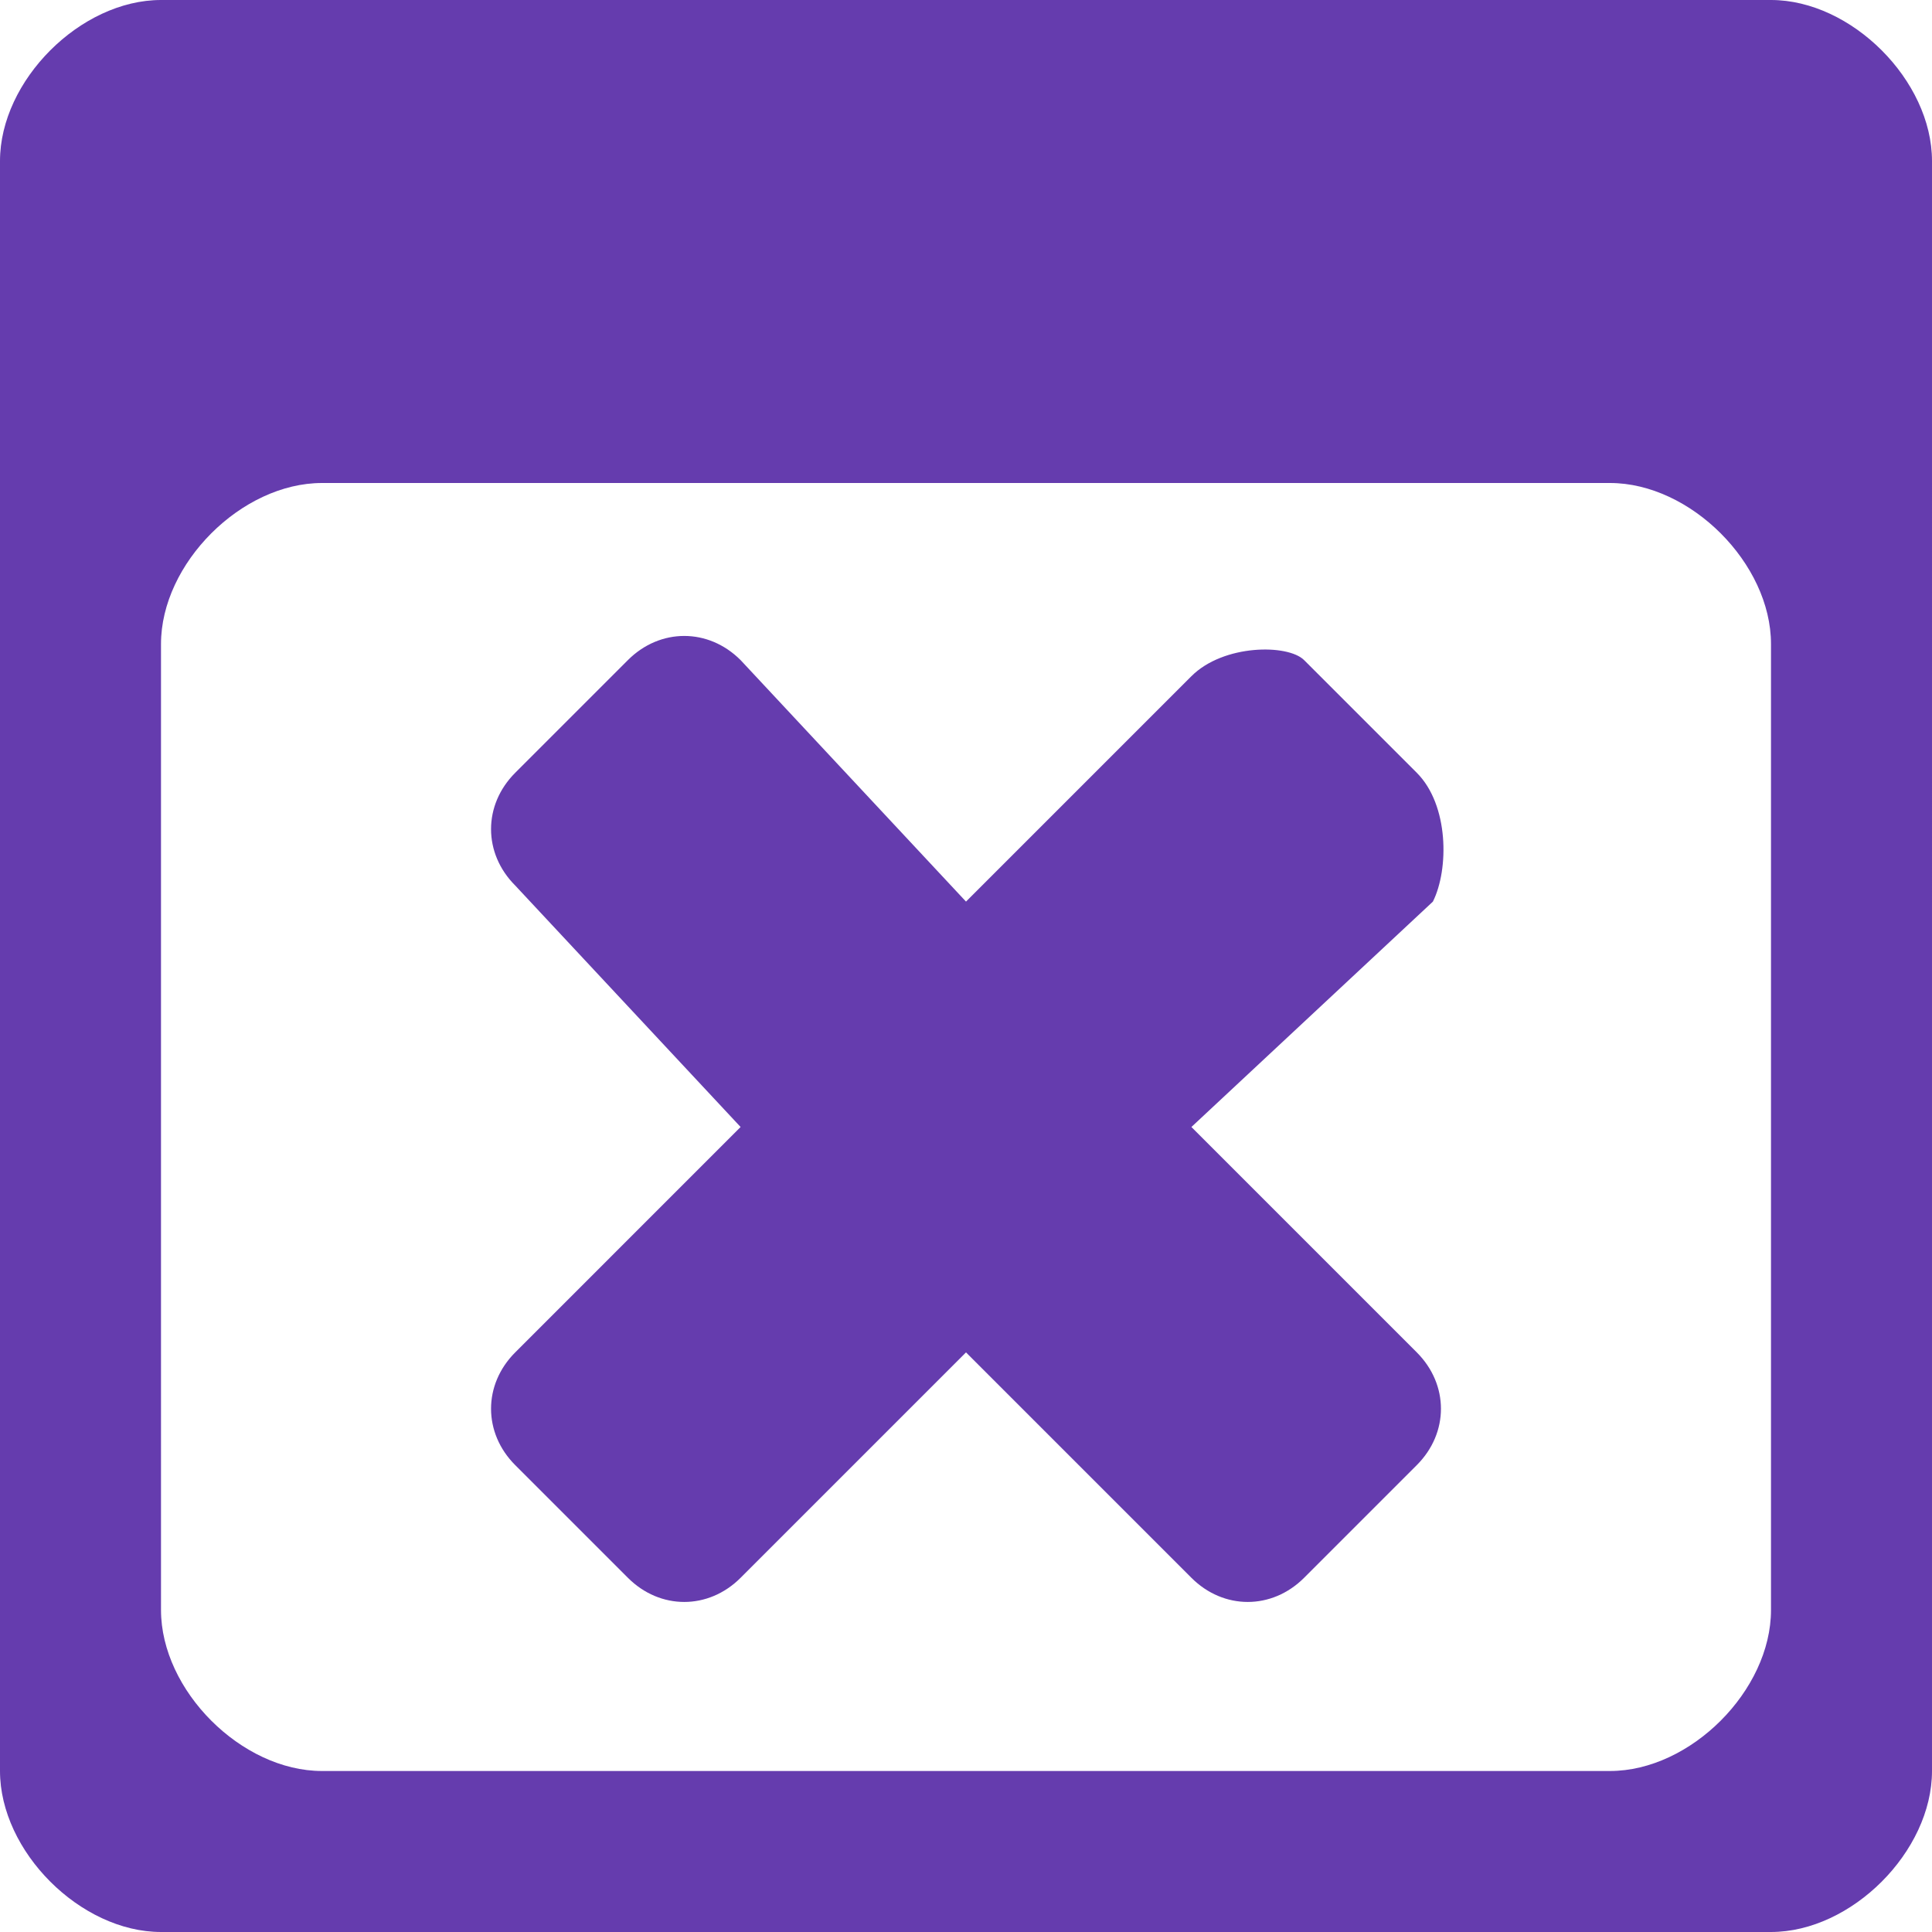 <?xml version="1.0"?>
<!DOCTYPE svg PUBLIC "-//W3C//DTD SVG 1.1//EN" "http://www.w3.org/Graphics/SVG/1.1/DTD/svg11.dtd">
<svg xmlns="http://www.w3.org/2000/svg" width="12" height="12" viewBox="0 0 12 12" preserveAspectRatio="xMinYMid meet" overflow="visible"><path d="M11 0H1C.5 0 0 .5 0 1v10c0 .5.5 1 1 1h10c.5 0 1-.5 1-1V1c0-.5-.5-1-1-1zm0 10c0 .5-.5 1-1 1H2c-.5 0-1-.5-1-1V4c0-.5.5-1 1-1h8c.5 0 1 .5 1 1v6zM8.8 8.4c.2.2.2.5 0 .7l-.7.7c-.2.2-.5.2-.7 0L6 8.4 4.6 9.8c-.2.2-.5.2-.7 0l-.7-.7c-.2-.2-.2-.5 0-.7L4.6 7 3.2 5.5c-.2-.2-.2-.5 0-.7l.7-.7c.2-.2.5-.2.7 0L6 5.6l1.4-1.4c.2-.2.6-.2.7-.1l.7.7c.2.2.2.6.1.8L7.4 7l1.4 1.4z" fill="#653cae"/></svg>
